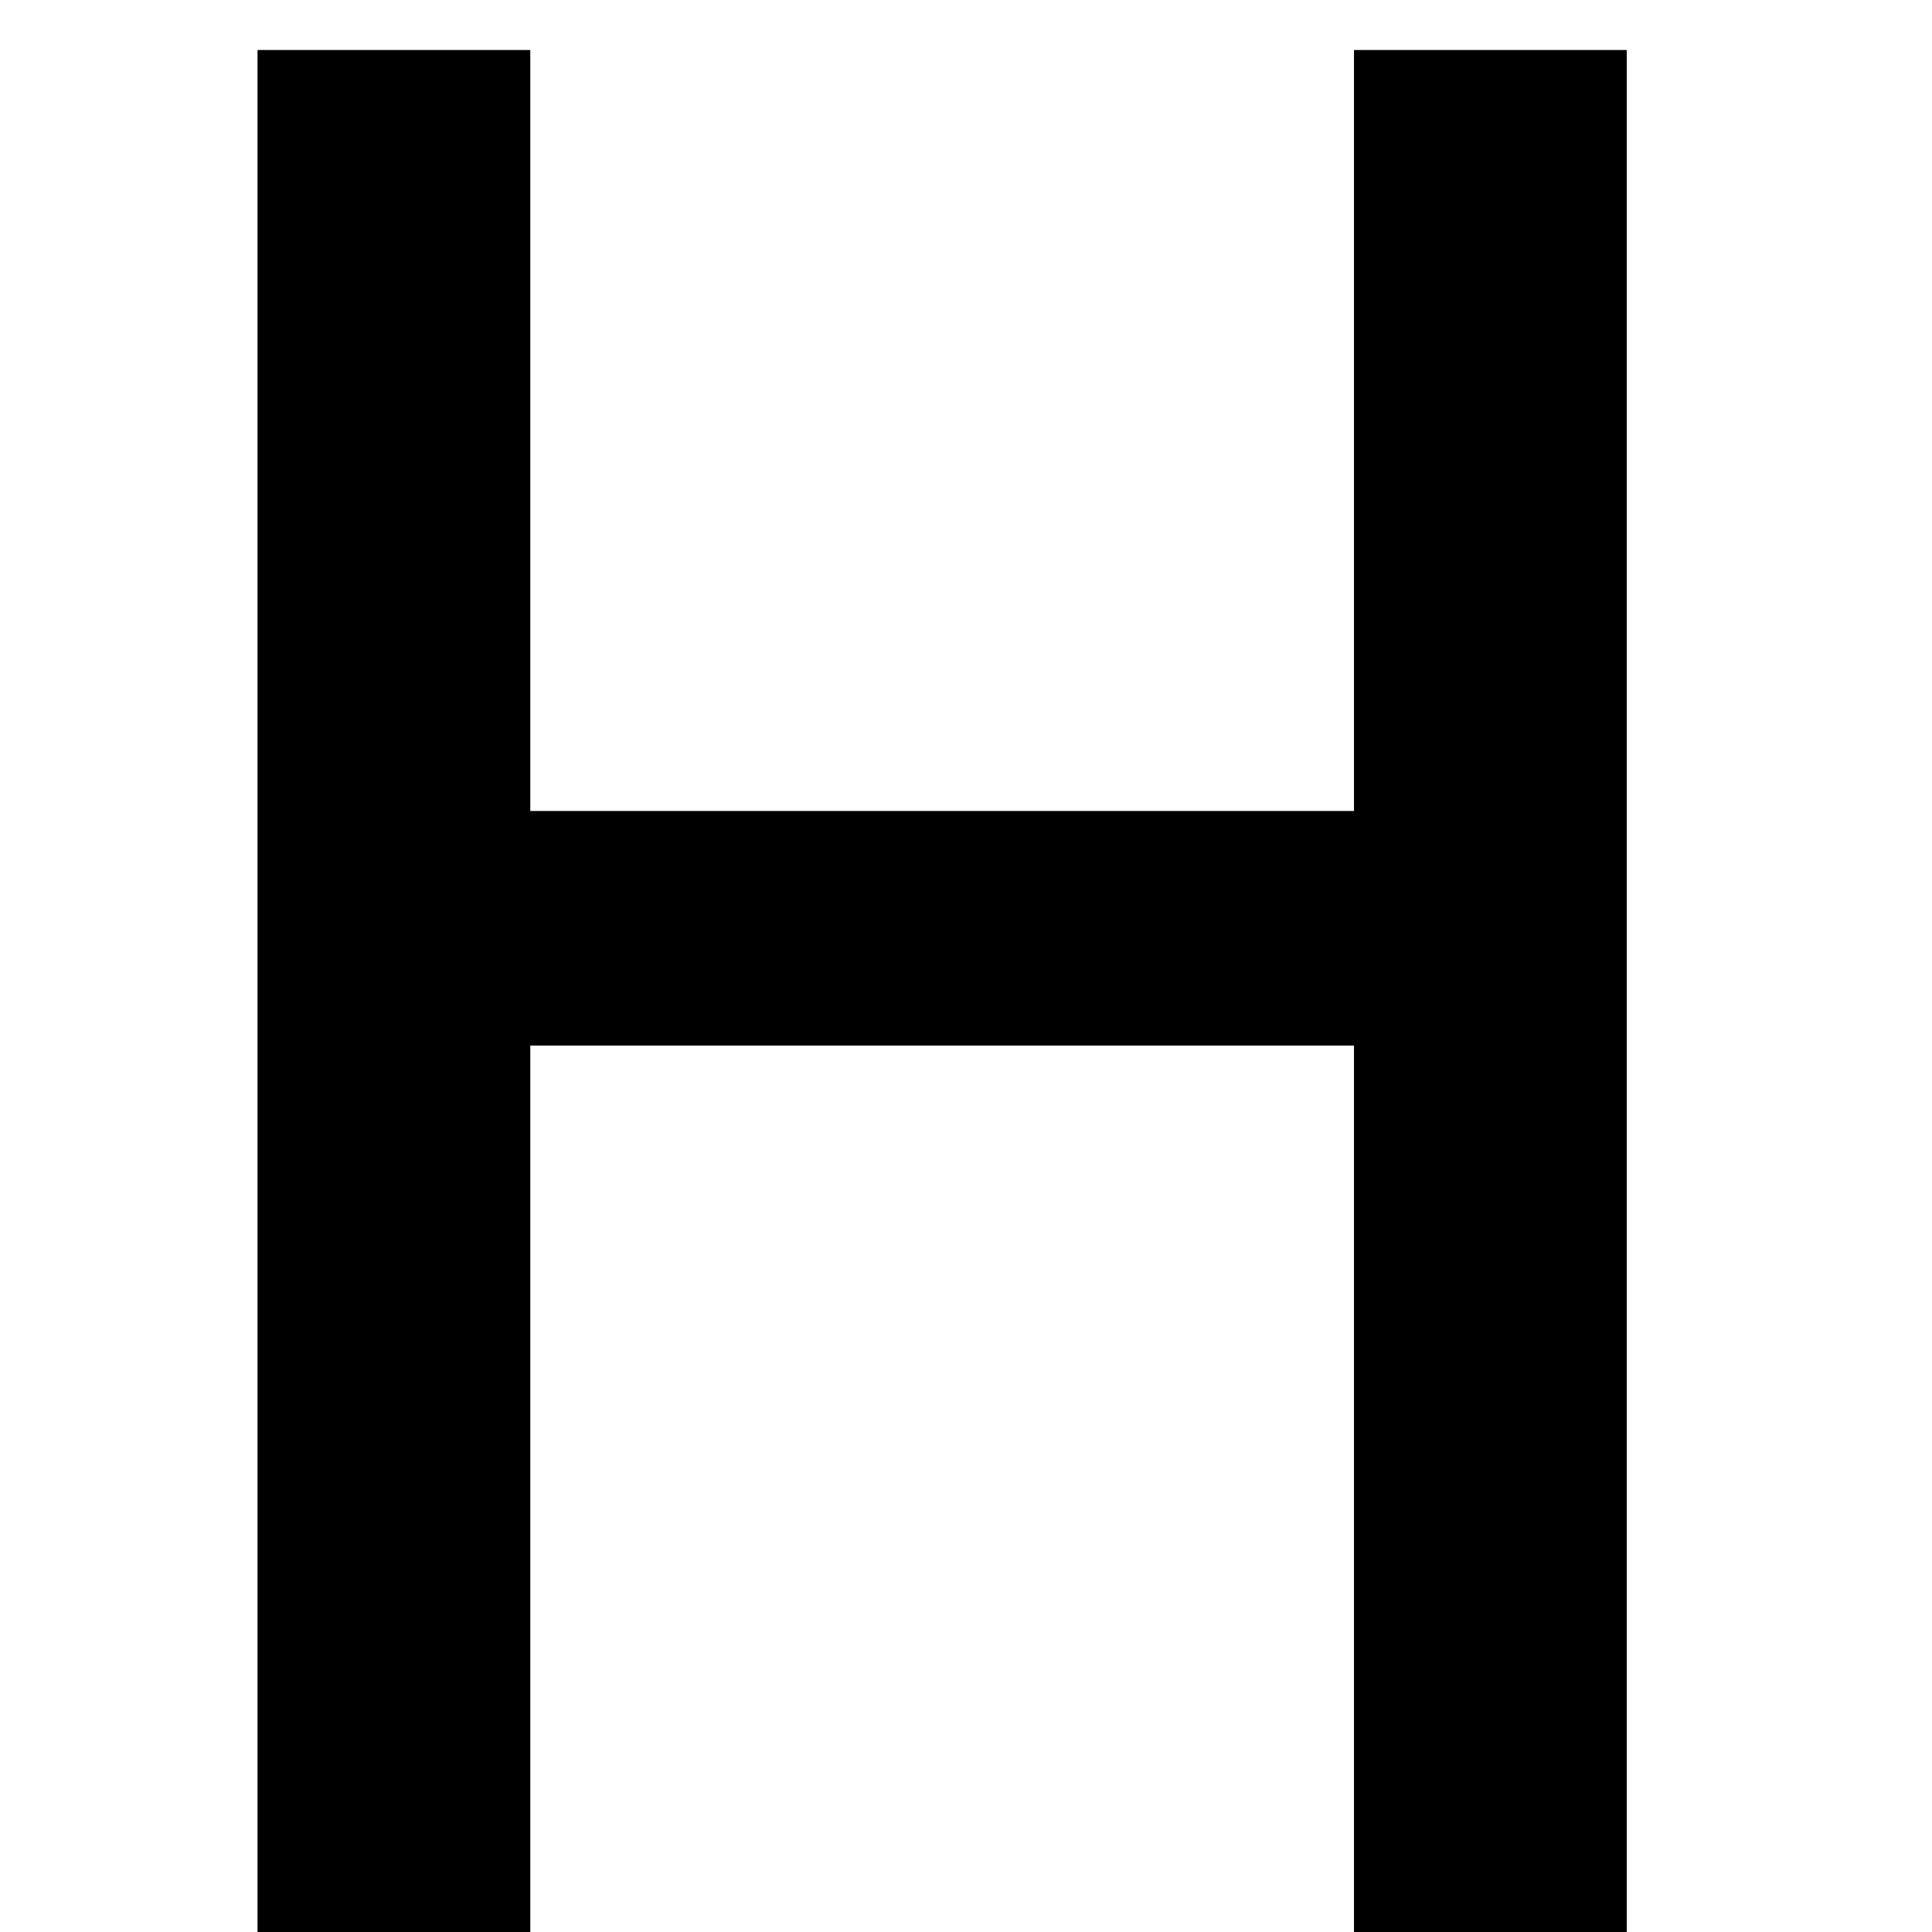 <svg width="35" height="35" viewBox="0 0 25 34" fill="none" xmlns="http://www.w3.org/2000/svg">
<path d="M24.128 0.88V34H19.328V18.4H4.832V34H0.032V0.88H4.832V14.272H19.328V0.88H24.128Z" fill="black"/>
</svg>
